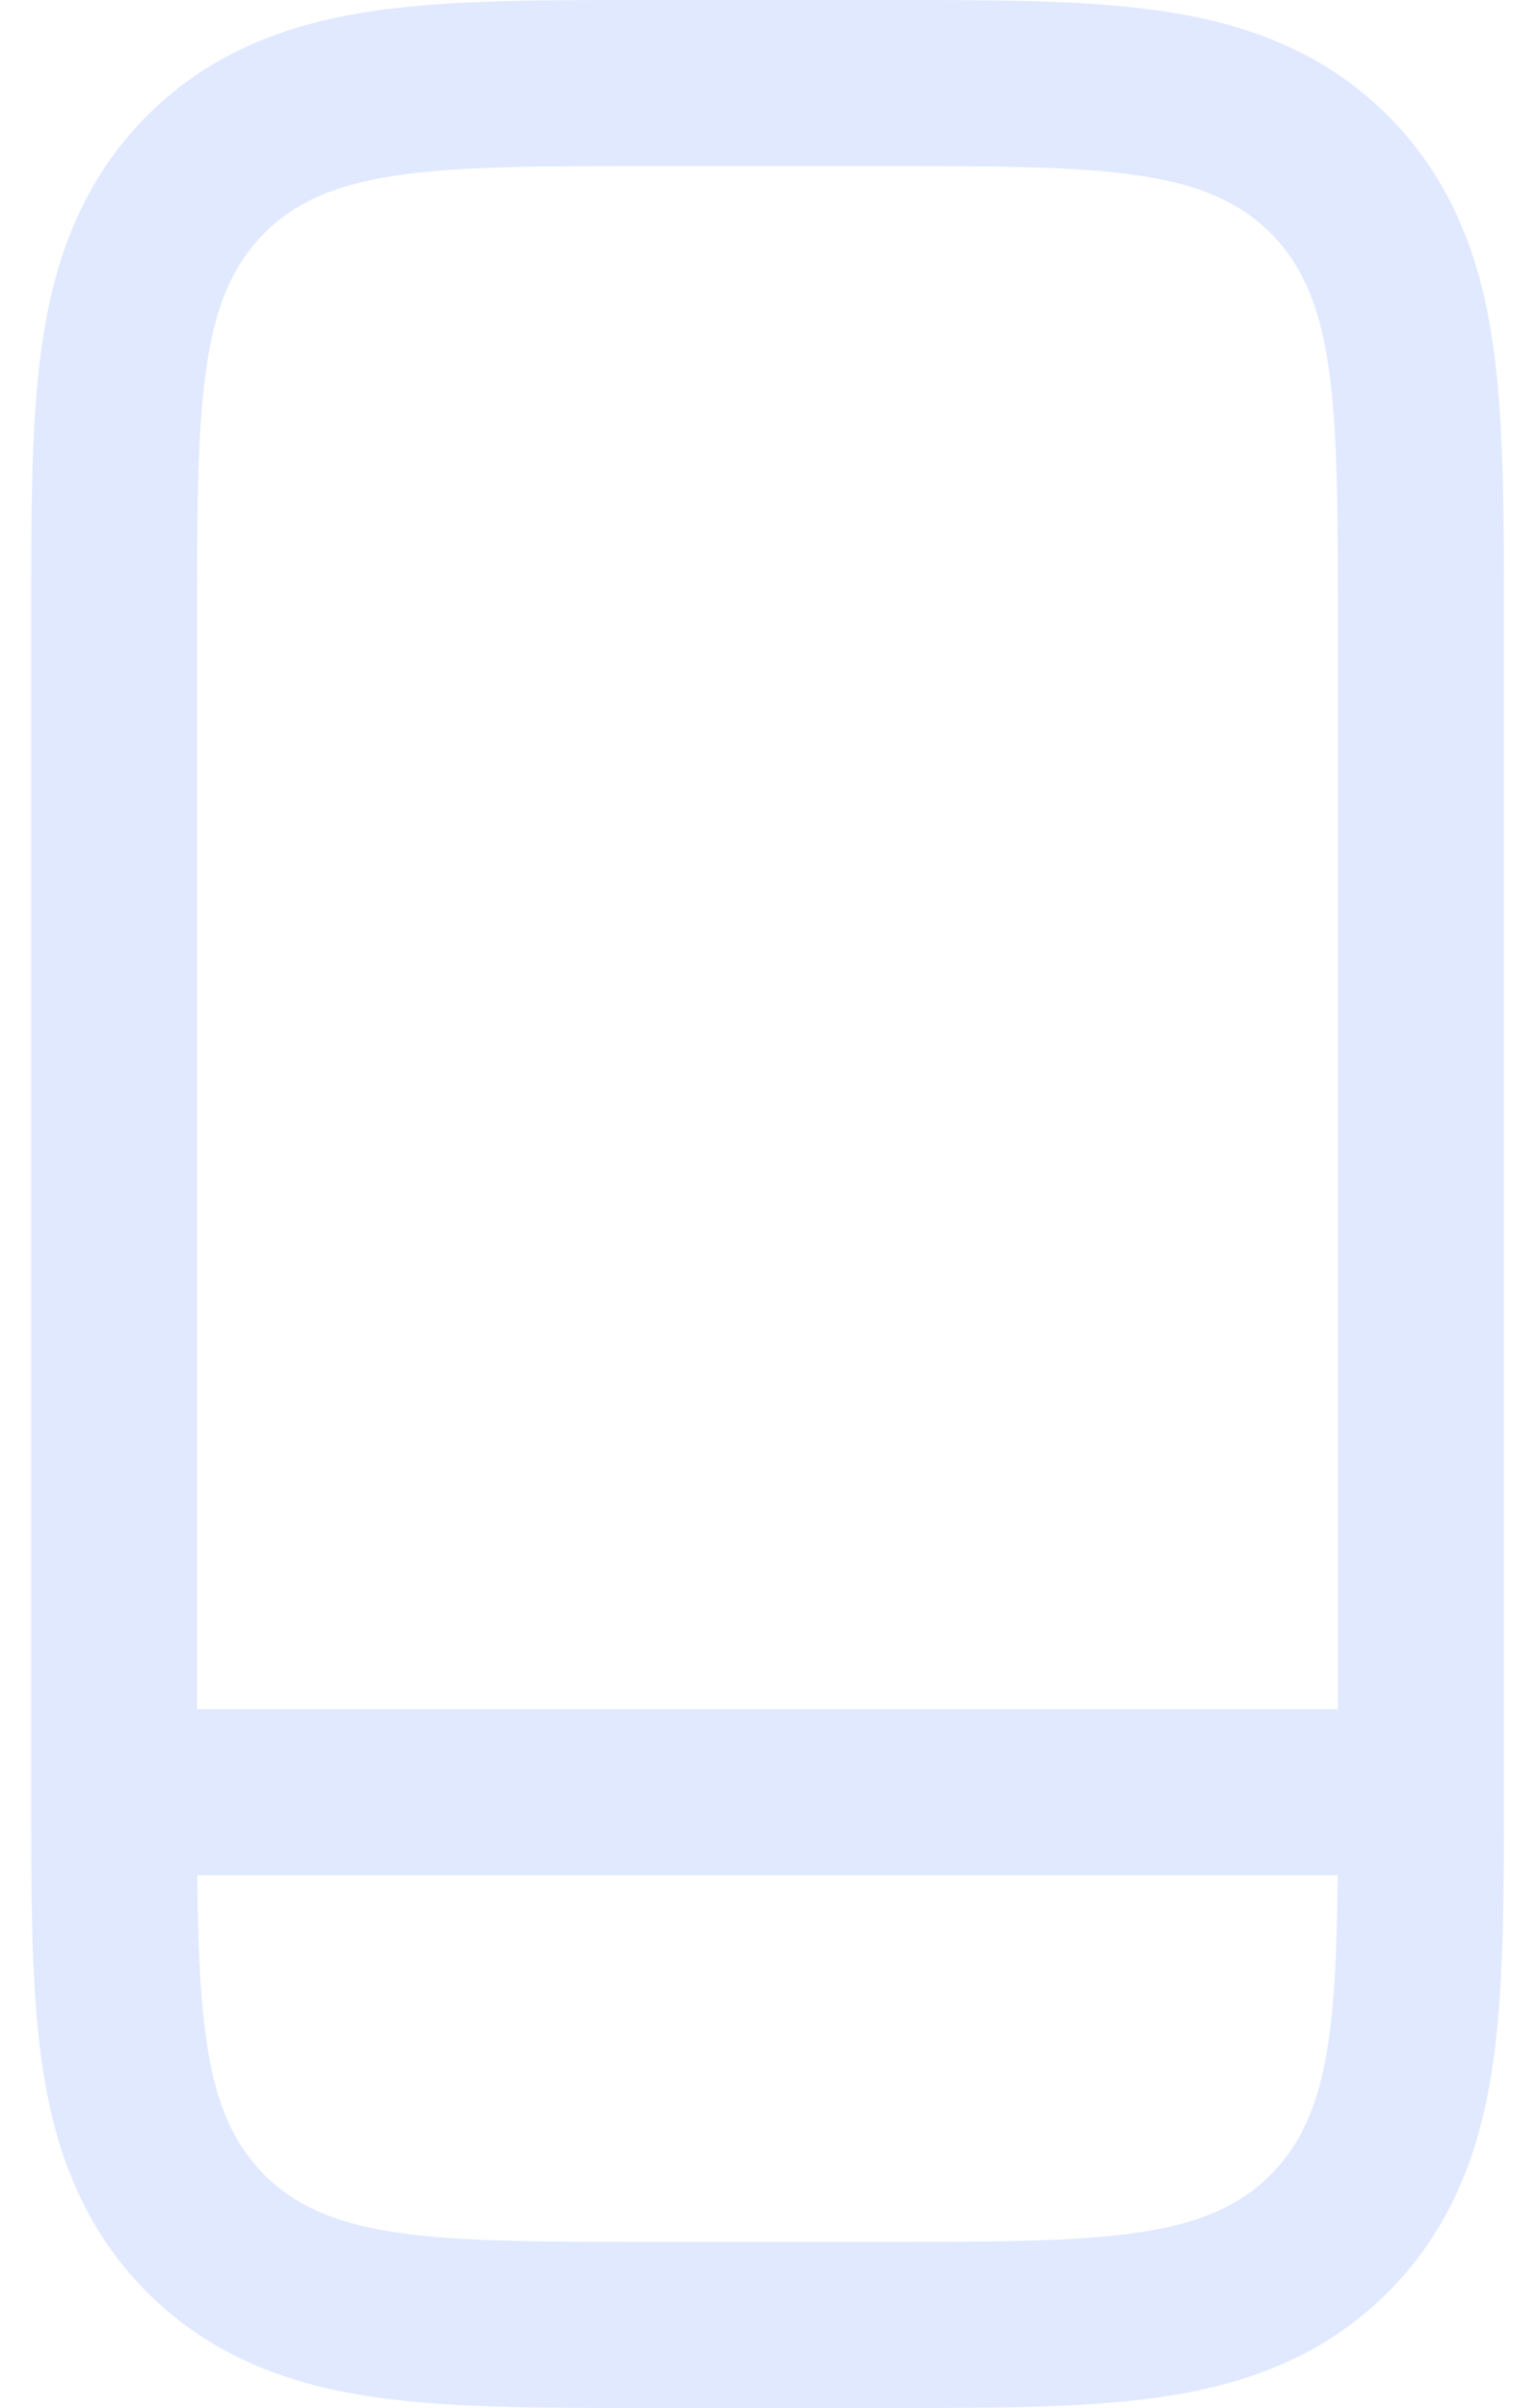 <svg width="37" height="58" viewBox="0 0 37 58" fill="none" xmlns="http://www.w3.org/2000/svg">
<path d="M15.75 2H21.25L21.39 2C23.863 2 25.921 2 27.554 2.222C29.277 2.456 30.822 2.969 32.06 4.22C33.296 5.468 33.801 7.02 34.031 8.751C34.25 10.396 34.25 12.472 34.25 14.973L34.25 15.111V42.889L34.25 43.027C34.25 45.528 34.25 47.603 34.031 49.249C33.801 50.98 33.296 52.532 32.06 53.78C30.822 55.031 29.277 55.544 27.554 55.778C25.921 56 23.863 56 21.39 56H21.25H15.75H15.61C13.137 56 11.079 56 9.446 55.778C7.723 55.544 6.178 55.031 4.94 53.78C3.704 52.532 3.199 50.98 2.969 49.249C2.75 47.603 2.75 45.528 2.75 43.027L2.75 42.889V15.111L2.75 14.973C2.75 12.472 2.75 10.396 2.969 8.751C3.199 7.02 3.704 5.468 4.94 4.22C6.178 2.969 7.723 2.456 9.446 2.222C11.079 2 13.136 2 15.61 2L15.75 2Z" stroke="#E0E9FF" stroke-width="4"/>
<path d="M32.25 43.167H4.75" stroke="#E0E9FF" stroke-width="4"/>
</svg>
